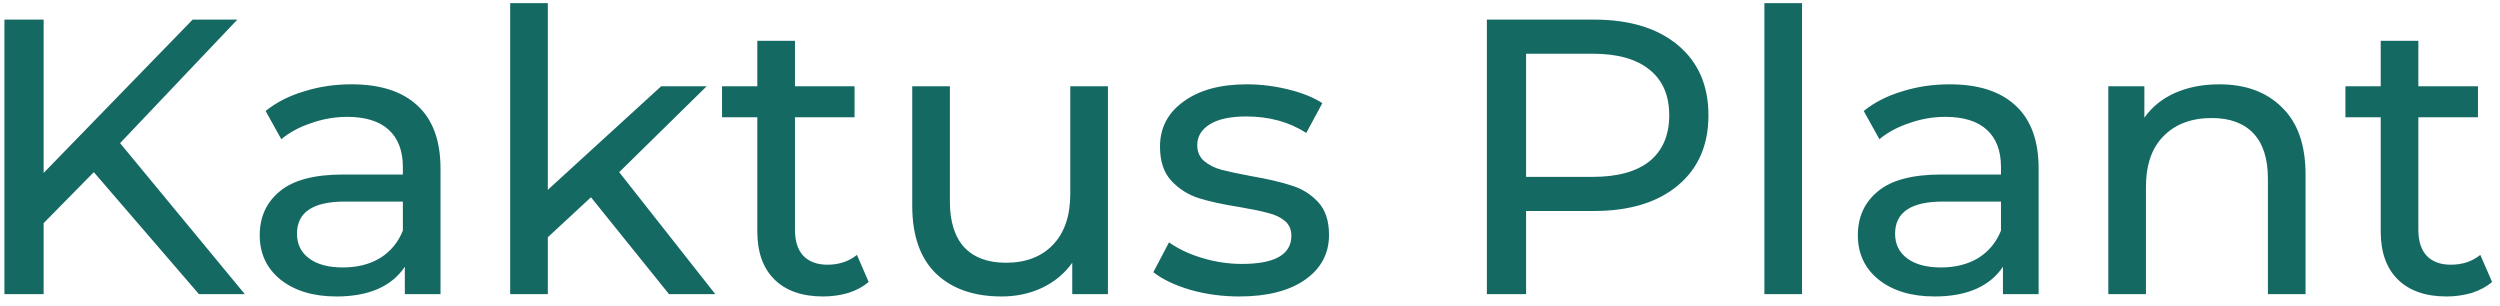 <svg width="204" height="25" viewBox="0 0 204 25" fill="none" xmlns="http://www.w3.org/2000/svg">
<path d="M7.656 14.048L3.56 18.208V24H0.36V1.6H3.56V14.112L15.72 1.6H19.368L9.8 11.68L19.976 24H16.232L7.656 14.048ZM28.682 6.88C31.028 6.88 32.82 7.456 34.058 8.608C35.316 9.76 35.946 11.477 35.946 13.76V24H33.034V21.76C32.522 22.549 31.786 23.157 30.826 23.584C29.887 23.989 28.767 24.192 27.466 24.192C25.567 24.192 24.042 23.733 22.89 22.816C21.759 21.899 21.194 20.693 21.194 19.2C21.194 17.707 21.738 16.512 22.826 15.616C23.914 14.699 25.642 14.24 28.01 14.24H32.874V13.632C32.874 12.309 32.49 11.296 31.722 10.592C30.954 9.888 29.823 9.536 28.33 9.536C27.327 9.536 26.346 9.707 25.386 10.048C24.426 10.368 23.615 10.805 22.954 11.36L21.674 9.056C22.548 8.352 23.594 7.819 24.81 7.456C26.026 7.072 27.316 6.88 28.682 6.88ZM27.978 21.824C29.151 21.824 30.164 21.568 31.018 21.056C31.871 20.523 32.49 19.776 32.874 18.816V16.448H28.138C25.535 16.448 24.234 17.323 24.234 19.072C24.234 19.925 24.564 20.597 25.226 21.088C25.887 21.579 26.804 21.824 27.978 21.824ZM48.223 16.096L44.703 19.36V24H41.631V0.256H44.703V15.488L53.951 7.04H57.663L50.527 14.048L58.367 24H54.591L48.223 16.096ZM70.885 23.008C70.437 23.392 69.883 23.691 69.221 23.904C68.56 24.096 67.877 24.192 67.173 24.192C65.467 24.192 64.144 23.733 63.205 22.816C62.267 21.899 61.797 20.587 61.797 18.88V9.568H58.917V7.04H61.797V3.328H64.869V7.04H69.733V9.568H64.869V18.752C64.869 19.669 65.093 20.373 65.541 20.864C66.011 21.355 66.672 21.6 67.525 21.6C68.464 21.6 69.264 21.333 69.925 20.8L70.885 23.008ZM90.407 7.04V24H87.495V21.44C86.877 22.315 86.055 22.997 85.031 23.488C84.029 23.957 82.93 24.192 81.735 24.192C79.474 24.192 77.693 23.573 76.391 22.336C75.09 21.077 74.439 19.232 74.439 16.8V7.04H77.511V16.448C77.511 18.091 77.906 19.339 78.695 20.192C79.485 21.024 80.615 21.44 82.087 21.44C83.709 21.44 84.989 20.949 85.927 19.968C86.866 18.987 87.335 17.6 87.335 15.808V7.04H90.407ZM101.12 24.192C99.733 24.192 98.4 24.011 97.12 23.648C95.84 23.264 94.837 22.784 94.112 22.208L95.392 19.776C96.138 20.309 97.045 20.736 98.112 21.056C99.178 21.376 100.256 21.536 101.344 21.536C104.032 21.536 105.376 20.768 105.376 19.232C105.376 18.72 105.194 18.315 104.832 18.016C104.469 17.717 104.01 17.504 103.456 17.376C102.922 17.227 102.154 17.067 101.152 16.896C99.786 16.683 98.666 16.437 97.792 16.16C96.938 15.883 96.202 15.413 95.584 14.752C94.965 14.091 94.656 13.163 94.656 11.968C94.656 10.432 95.296 9.205 96.576 8.288C97.856 7.349 99.573 6.88 101.728 6.88C102.858 6.88 103.989 7.019 105.12 7.296C106.25 7.573 107.178 7.947 107.904 8.416L106.592 10.848C105.205 9.952 103.573 9.504 101.696 9.504C100.394 9.504 99.402 9.717 98.72 10.144C98.037 10.571 97.696 11.136 97.696 11.84C97.696 12.395 97.888 12.832 98.272 13.152C98.656 13.472 99.125 13.707 99.68 13.856C100.256 14.005 101.056 14.176 102.08 14.368C103.445 14.603 104.544 14.859 105.376 15.136C106.229 15.392 106.954 15.84 107.552 16.48C108.149 17.12 108.448 18.016 108.448 19.168C108.448 20.704 107.786 21.931 106.464 22.848C105.162 23.744 103.381 24.192 101.12 24.192ZM130.065 1.6C132.966 1.6 135.249 2.293 136.913 3.68C138.577 5.067 139.409 6.976 139.409 9.408C139.409 11.84 138.577 13.749 136.913 15.136C135.249 16.523 132.966 17.216 130.065 17.216H124.529V24H121.329V1.6H130.065ZM129.969 14.432C131.995 14.432 133.542 14.005 134.609 13.152C135.675 12.277 136.209 11.029 136.209 9.408C136.209 7.787 135.675 6.549 134.609 5.696C133.542 4.821 131.995 4.384 129.969 4.384H124.529V14.432H129.969ZM143.974 0.256H147.046V24H143.974V0.256ZM159.088 6.88C161.435 6.88 163.227 7.456 164.464 8.608C165.723 9.76 166.352 11.477 166.352 13.76V24H163.44V21.76C162.928 22.549 162.192 23.157 161.232 23.584C160.293 23.989 159.173 24.192 157.872 24.192C155.973 24.192 154.448 23.733 153.296 22.816C152.165 21.899 151.6 20.693 151.6 19.2C151.6 17.707 152.144 16.512 153.232 15.616C154.32 14.699 156.048 14.24 158.416 14.24H163.28V13.632C163.28 12.309 162.896 11.296 162.128 10.592C161.36 9.888 160.229 9.536 158.736 9.536C157.733 9.536 156.752 9.707 155.792 10.048C154.832 10.368 154.021 10.805 153.36 11.36L152.08 9.056C152.955 8.352 154 7.819 155.216 7.456C156.432 7.072 157.723 6.88 159.088 6.88ZM158.384 21.824C159.557 21.824 160.571 21.568 161.424 21.056C162.277 20.523 162.896 19.776 163.28 18.816V16.448H158.544C155.941 16.448 154.64 17.323 154.64 19.072C154.64 19.925 154.971 20.597 155.632 21.088C156.293 21.579 157.211 21.824 158.384 21.824ZM181.093 6.88C183.248 6.88 184.954 7.509 186.213 8.768C187.493 10.005 188.133 11.829 188.133 14.24V24H185.061V14.592C185.061 12.949 184.666 11.712 183.877 10.88C183.088 10.048 181.957 9.632 180.485 9.632C178.821 9.632 177.509 10.123 176.549 11.104C175.589 12.064 175.109 13.451 175.109 15.264V24H172.037V7.04H174.981V9.6C175.6 8.725 176.432 8.053 177.477 7.584C178.544 7.115 179.749 6.88 181.093 6.88ZM203.354 23.008C202.906 23.392 202.351 23.691 201.69 23.904C201.029 24.096 200.346 24.192 199.642 24.192C197.935 24.192 196.613 23.733 195.674 22.816C194.735 21.899 194.266 20.587 194.266 18.88V9.568H191.386V7.04H194.266V3.328H197.338V7.04H202.202V9.568H197.338V18.752C197.338 19.669 197.562 20.373 198.01 20.864C198.479 21.355 199.141 21.6 199.994 21.6C200.933 21.6 201.733 21.333 202.394 20.8L203.354 23.008Z" fill="#156963"/>
</svg>
